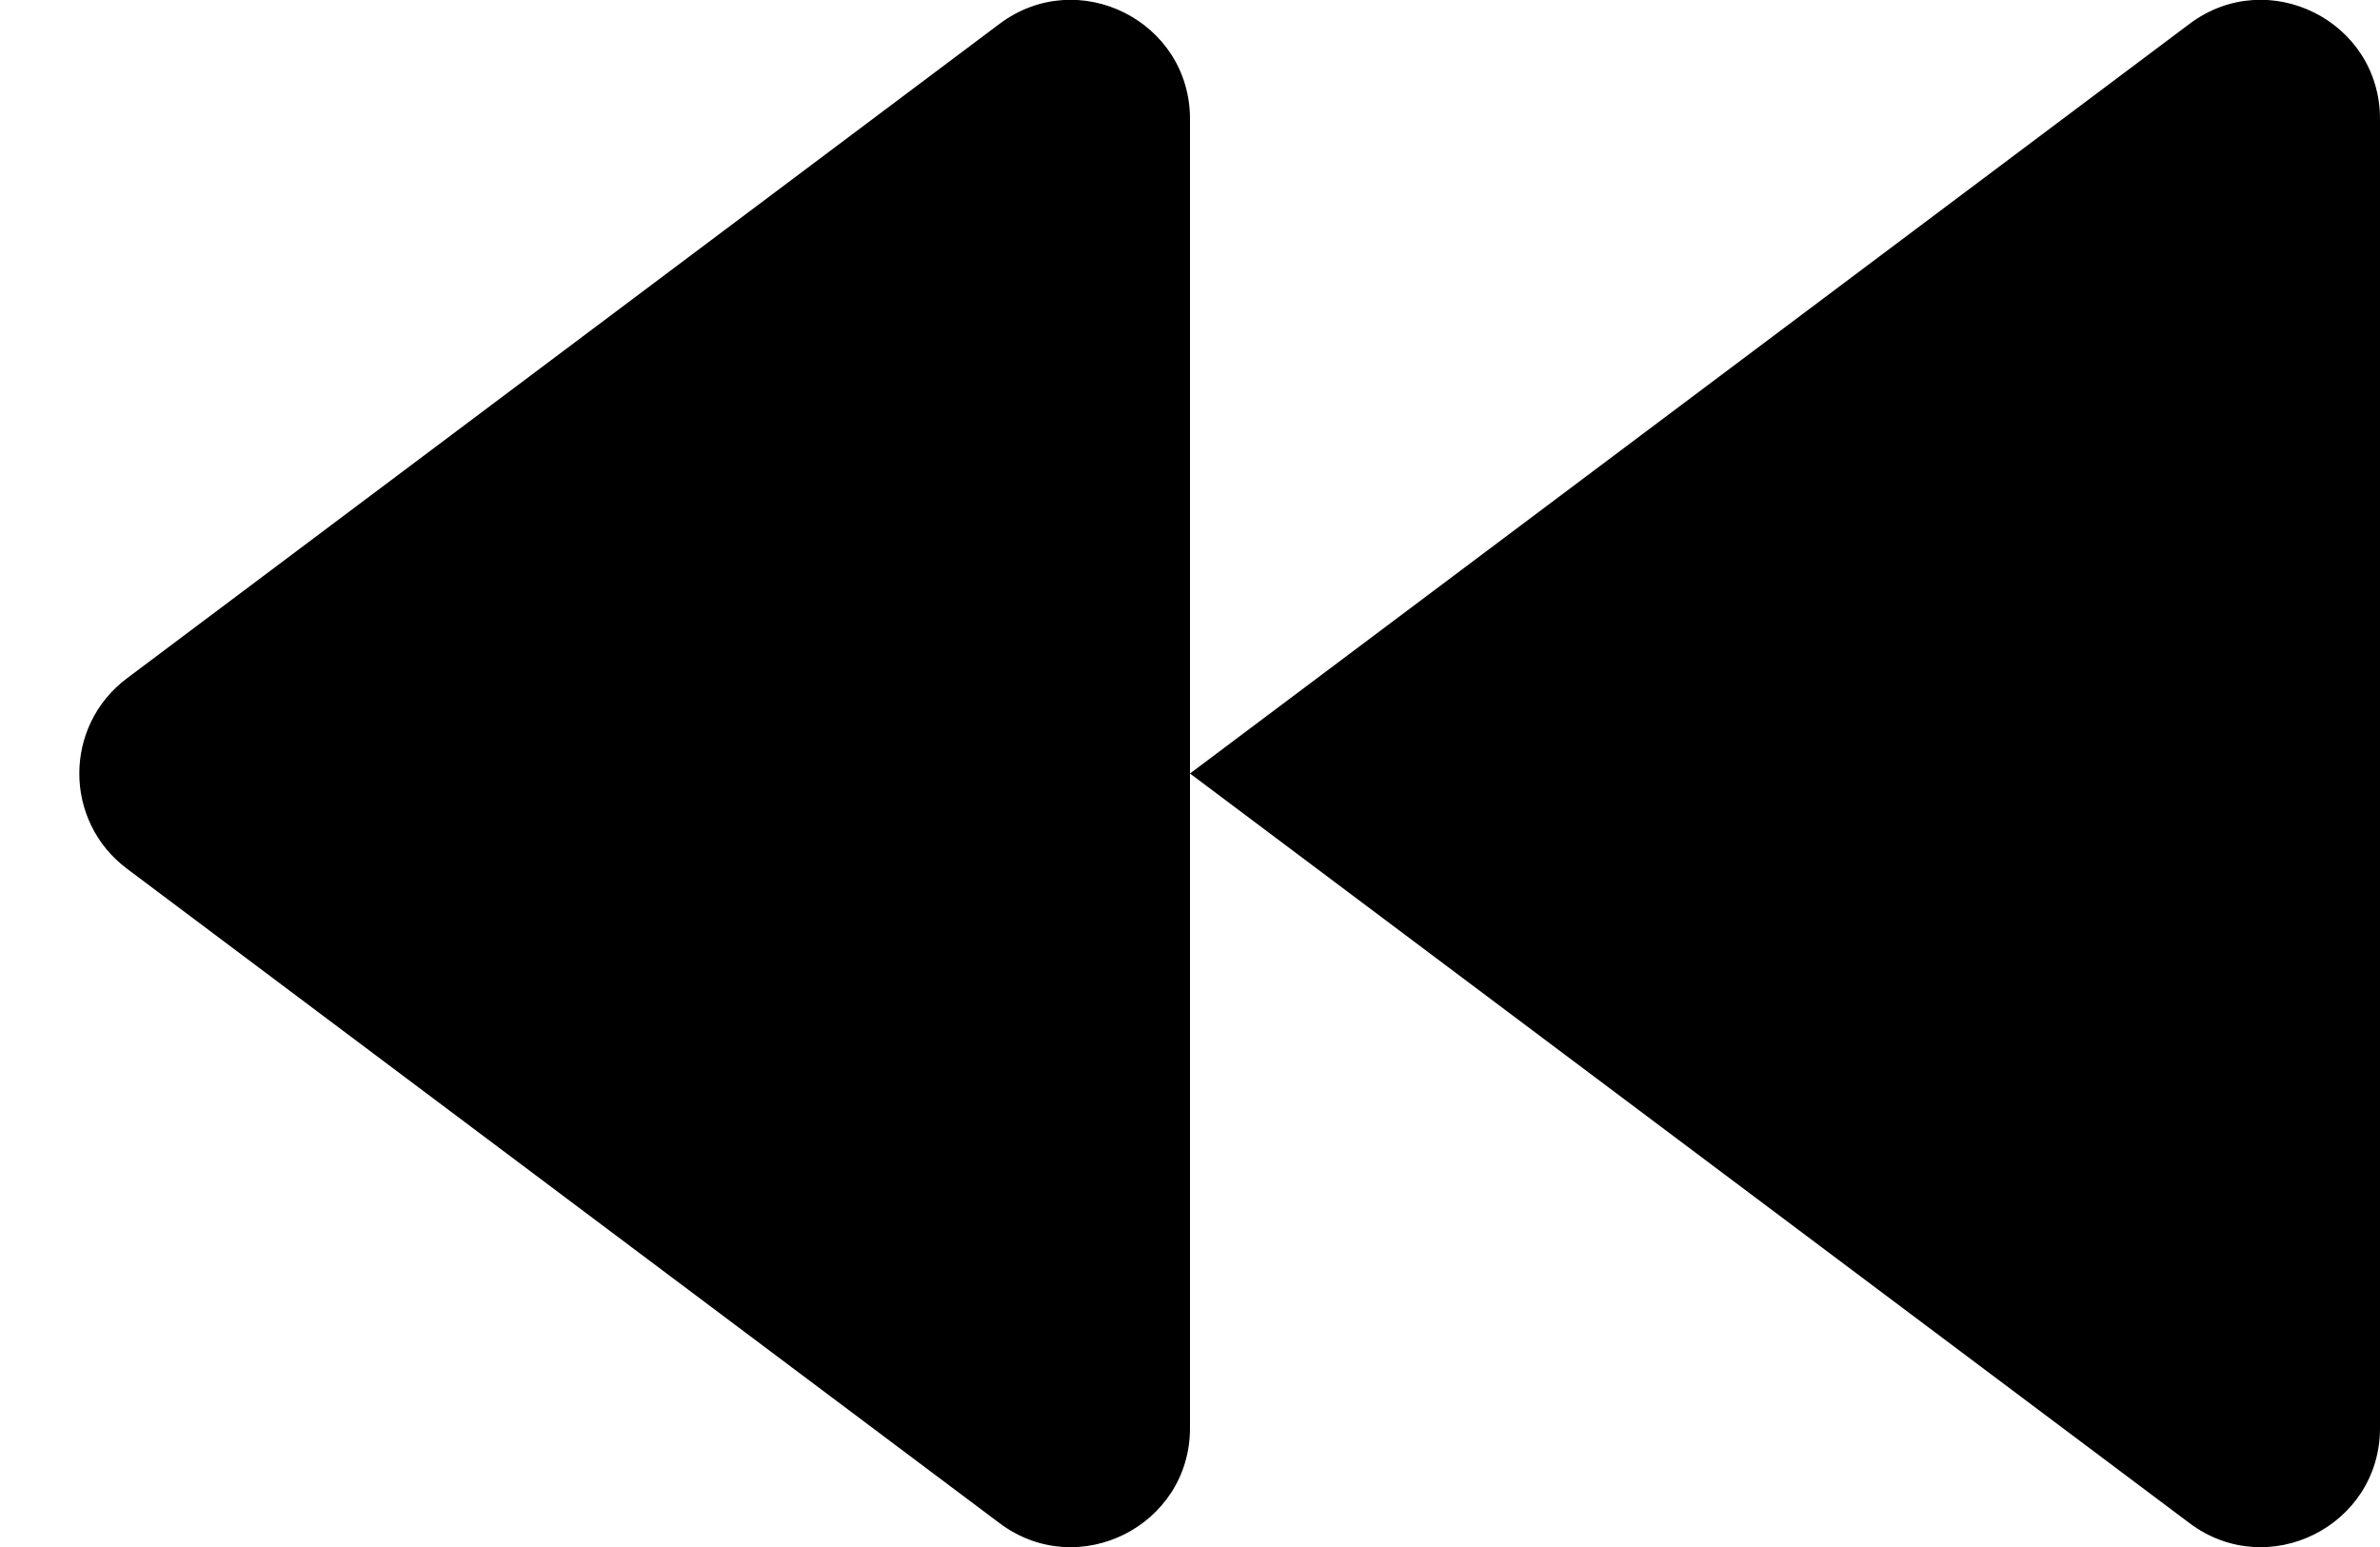 <svg width="20" height="13" viewBox="0 0 20 13" fill="none" xmlns="http://www.w3.org/2000/svg">
<path d="M18.4 12.8C19.059 13.294 20 12.824 20 12V1C20 0.176 19.059 -0.294 18.4 0.2L10 6.5L18.4 12.8ZM10 6.5V1C10 0.176 9.059 -0.294 8.4 0.2L1.067 5.7C0.533 6.1 0.533 6.9 1.067 7.3L8.4 12.8C9.059 13.294 10 12.824 10 12L10 6.5Z" fill="black"/>
</svg>
